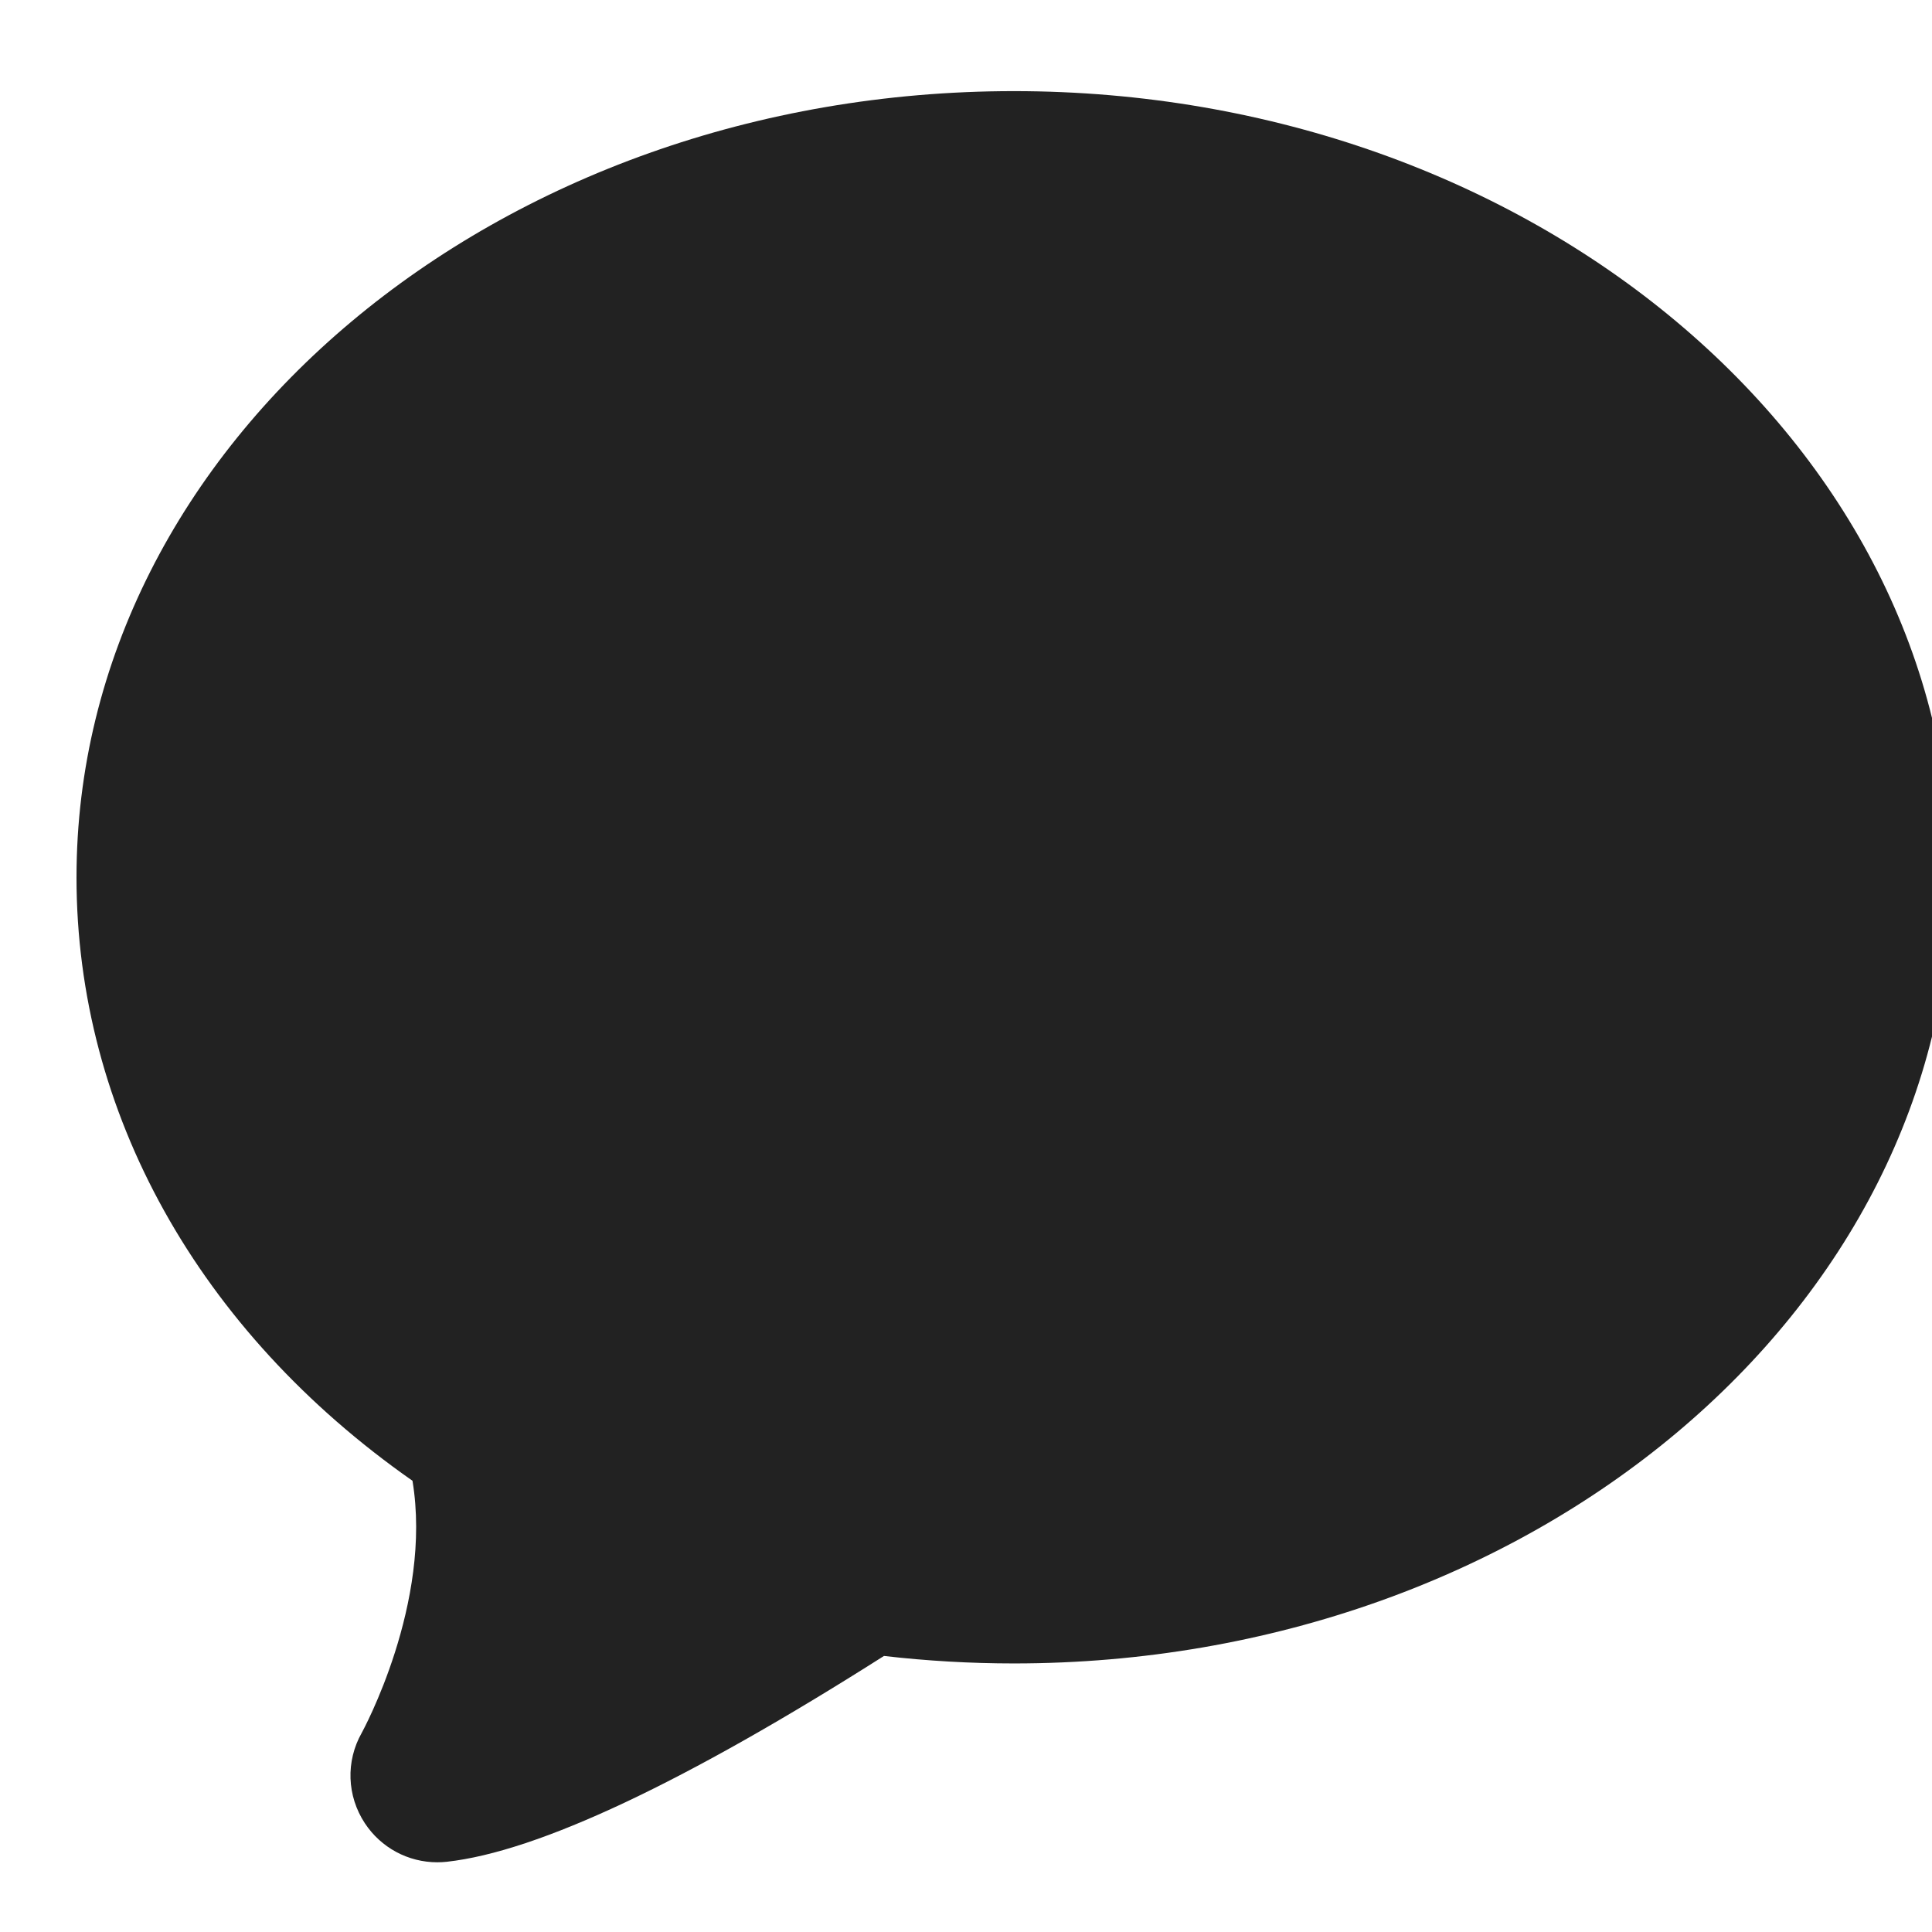 <svg version="1.1" viewBox="0 0 16 16" xmlns="http://www.w3.org/2000/svg">
    <g transform="translate(-341.41 -533.77)">
        <g transform="matrix(.287 0 0 .287 116.74 490.75)">
            <path d="m785.03 175.21c0-12.508 12.135-22.685 27.05-22.685s27.05 10.176 27.05 22.685c0 12.508-12.135 22.685-27.05 22.685-1.254 0-2.513-0.073-3.75-0.216-5.745 3.65-9.986 5.647-12.614 5.939-0.091 0.01-0.183 0.015-0.274 0.015-0.844 0-1.626-0.421-2.091-1.126-0.52-0.789-0.554-1.79-0.091-2.608 0.021-0.039 2.05-3.74 1.465-7.275-6.171-4.319-9.695-10.63-9.695-17.413z" fill="#222222"/>
        </g>
    </g>
</svg>
